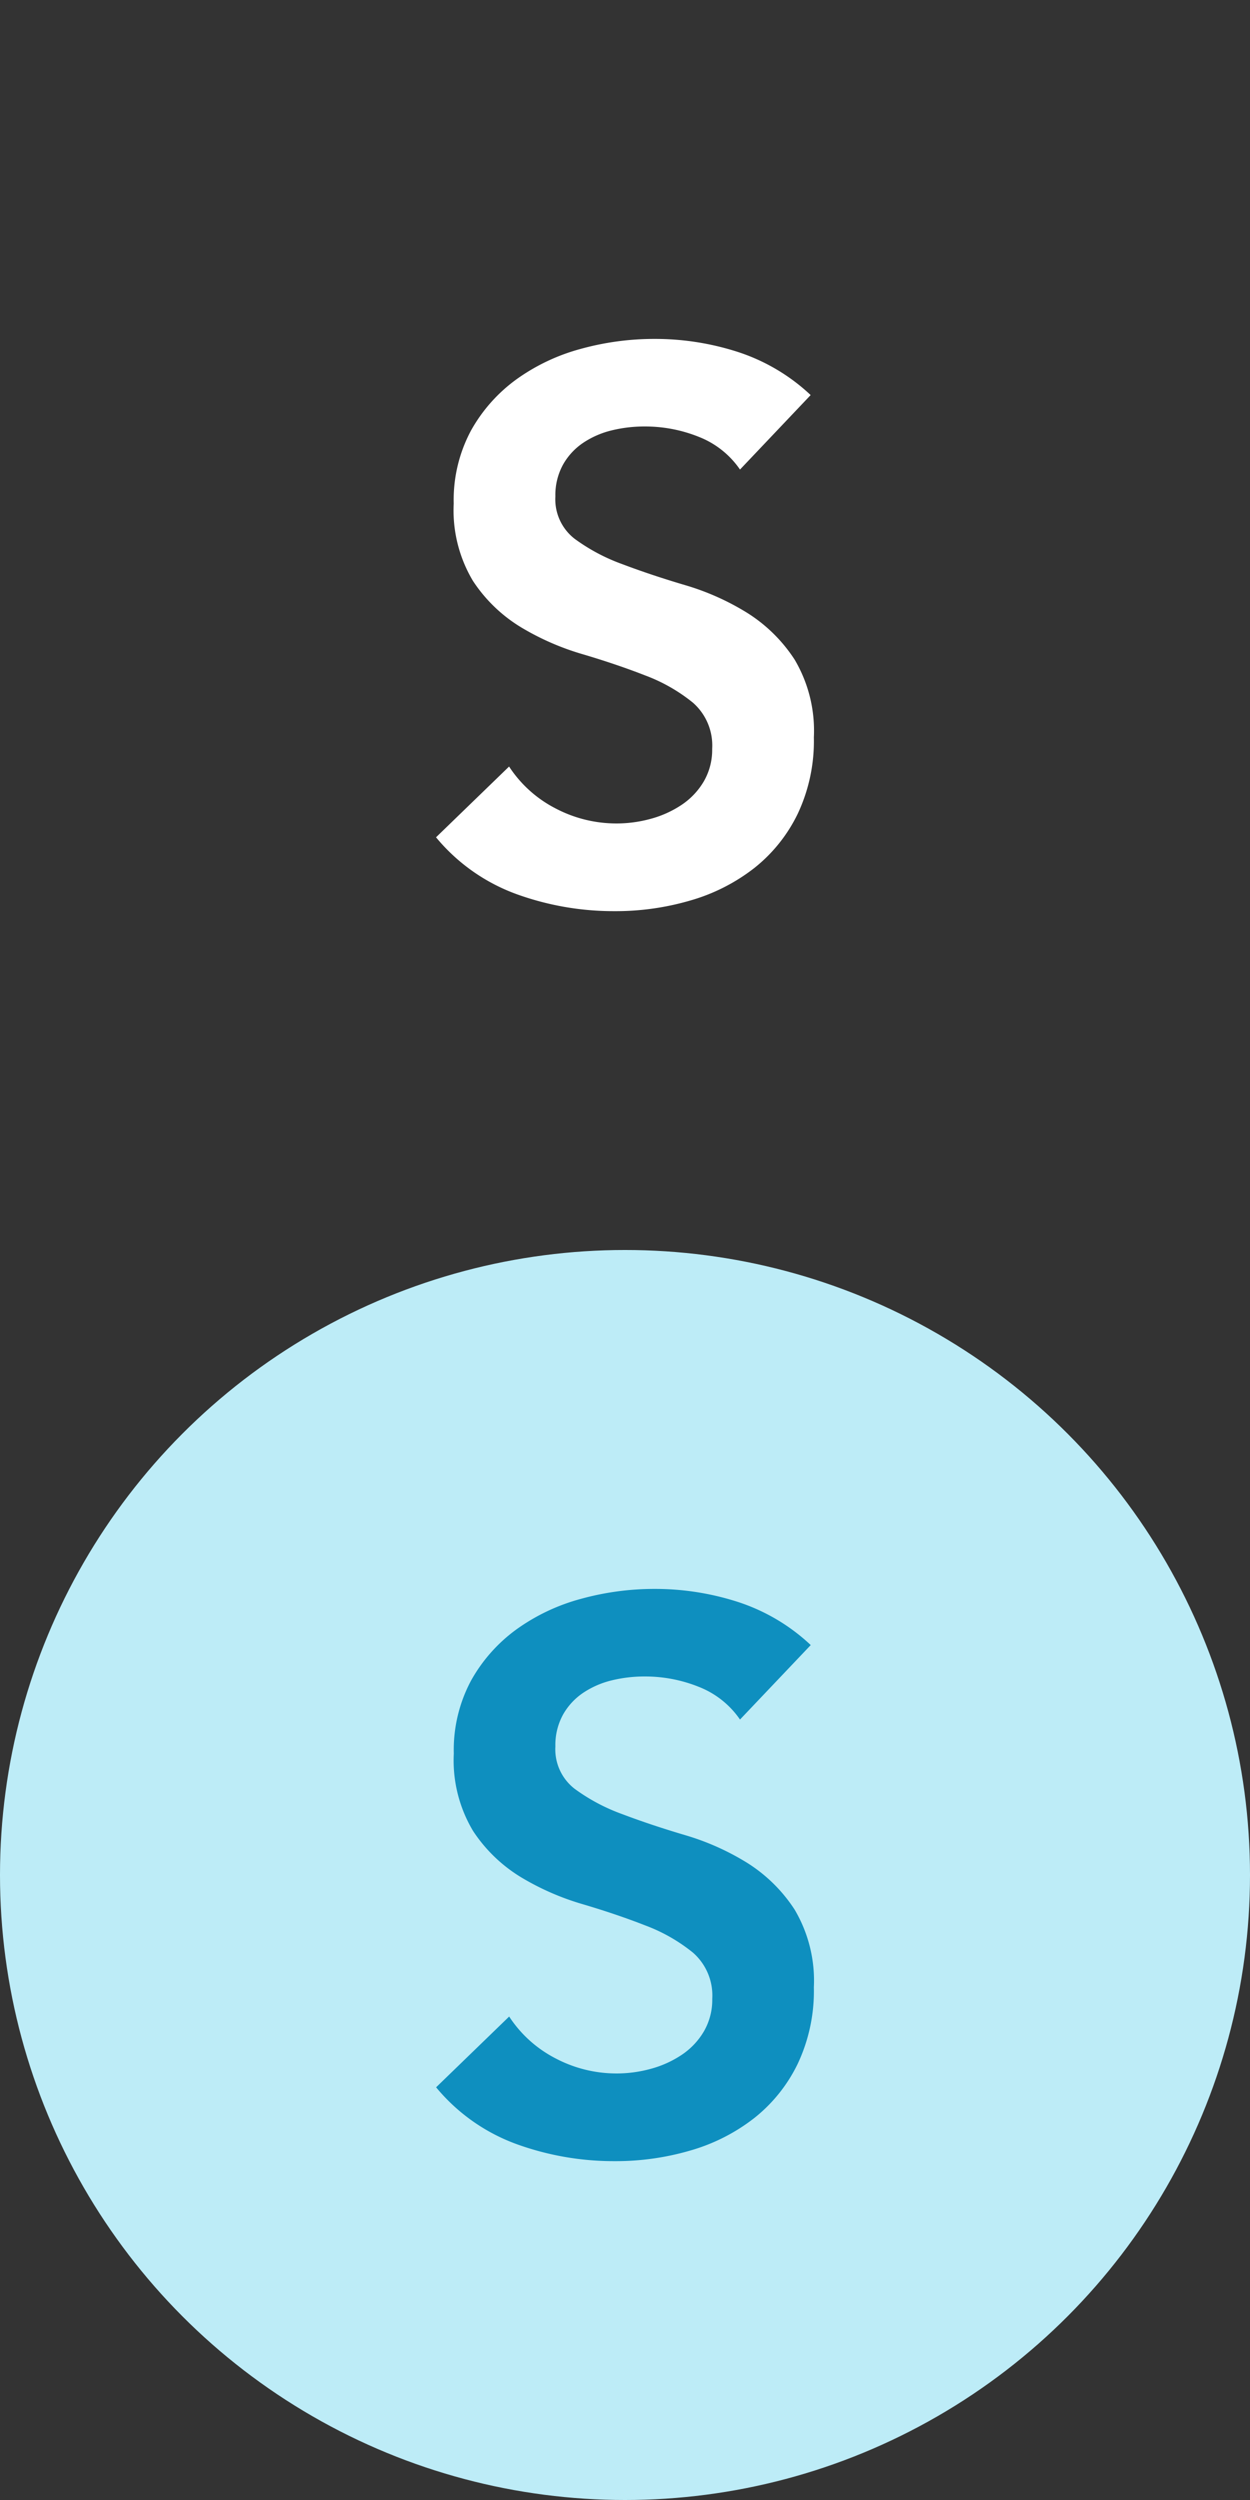 <svg xmlns="http://www.w3.org/2000/svg" viewBox="0 0 78 156"><rect x="0" y="0" width="78" height="156" fill="#333333" stroke="none"/><title>Asset 20</title><g id="Layer_2" data-name="Layer 2"><g id="Layer_1-2" data-name="Layer 1"><circle cx="39" cy="117" r="39" style="fill:#bdecf7"/><path d="M46.176,107.3a5.582,5.582,0,0,0-2.569-2.04,8.967,8.967,0,0,0-3.383-.648,8.573,8.573,0,0,0-2.04.24,5.551,5.551,0,0,0-1.776.768,4.02,4.02,0,0,0-1.272,1.368,3.938,3.938,0,0,0-.48,1.992,3.115,3.115,0,0,0,1.2,2.64,11.788,11.788,0,0,0,2.977,1.584q1.776.673,3.888,1.3a15.822,15.822,0,0,1,3.887,1.728,9.64,9.64,0,0,1,2.977,2.928,8.709,8.709,0,0,1,1.2,4.848,10.646,10.646,0,0,1-1.009,4.776,9.712,9.712,0,0,1-2.712,3.384,11.721,11.721,0,0,1-3.959,2.016,16.56,16.56,0,0,1-4.752.672,17.827,17.827,0,0,1-6.1-1.056,11.722,11.722,0,0,1-5.04-3.552l4.559-4.416a7.621,7.621,0,0,0,2.905,2.616,8.153,8.153,0,0,0,3.816.936,7.994,7.994,0,0,0,2.111-.288,6.51,6.51,0,0,0,1.92-.864,4.5,4.5,0,0,0,1.393-1.464,3.924,3.924,0,0,0,.528-2.04,3.554,3.554,0,0,0-1.2-2.88,10.621,10.621,0,0,0-2.977-1.7q-1.775-.695-3.887-1.32a16.332,16.332,0,0,1-3.888-1.7,9.445,9.445,0,0,1-2.976-2.88,8.579,8.579,0,0,1-1.2-4.824,9.168,9.168,0,0,1,1.08-4.56,9.9,9.9,0,0,1,2.832-3.192,12.4,12.4,0,0,1,4.009-1.9,17.236,17.236,0,0,1,4.608-.624,16.83,16.83,0,0,1,5.208.816,12.093,12.093,0,0,1,4.536,2.688Z" style="fill:#0e8fbf"/><circle cx="39" cy="39" r="39" style="fill:none"/><path d="M46.176,29.3a5.582,5.582,0,0,0-2.569-2.04,8.967,8.967,0,0,0-3.383-.648,8.573,8.573,0,0,0-2.04.24,5.551,5.551,0,0,0-1.776.768,4.02,4.02,0,0,0-1.272,1.368,3.938,3.938,0,0,0-.48,1.992,3.115,3.115,0,0,0,1.2,2.64,11.788,11.788,0,0,0,2.977,1.584q1.776.673,3.888,1.3a15.822,15.822,0,0,1,3.887,1.728,9.64,9.64,0,0,1,2.977,2.928,8.709,8.709,0,0,1,1.2,4.848,10.646,10.646,0,0,1-1.009,4.776,9.712,9.712,0,0,1-2.712,3.384A11.721,11.721,0,0,1,43.1,56.184a16.56,16.56,0,0,1-4.752.672,17.827,17.827,0,0,1-6.1-1.056,11.722,11.722,0,0,1-5.04-3.552l4.559-4.416a7.621,7.621,0,0,0,2.905,2.616,8.153,8.153,0,0,0,3.816.936,7.994,7.994,0,0,0,2.111-.288,6.51,6.51,0,0,0,1.92-.864,4.5,4.5,0,0,0,1.393-1.464,3.924,3.924,0,0,0,.528-2.04,3.554,3.554,0,0,0-1.2-2.88,10.621,10.621,0,0,0-2.977-1.7q-1.775-.694-3.887-1.32a16.332,16.332,0,0,1-3.888-1.7,9.445,9.445,0,0,1-2.976-2.88,8.579,8.579,0,0,1-1.2-4.824,9.168,9.168,0,0,1,1.08-4.56,9.9,9.9,0,0,1,2.832-3.192,12.4,12.4,0,0,1,4.009-1.9,17.236,17.236,0,0,1,4.608-.624,16.83,16.83,0,0,1,5.208.816,12.093,12.093,0,0,1,4.536,2.688Z" style="fill:#fff"/></g></g></svg>